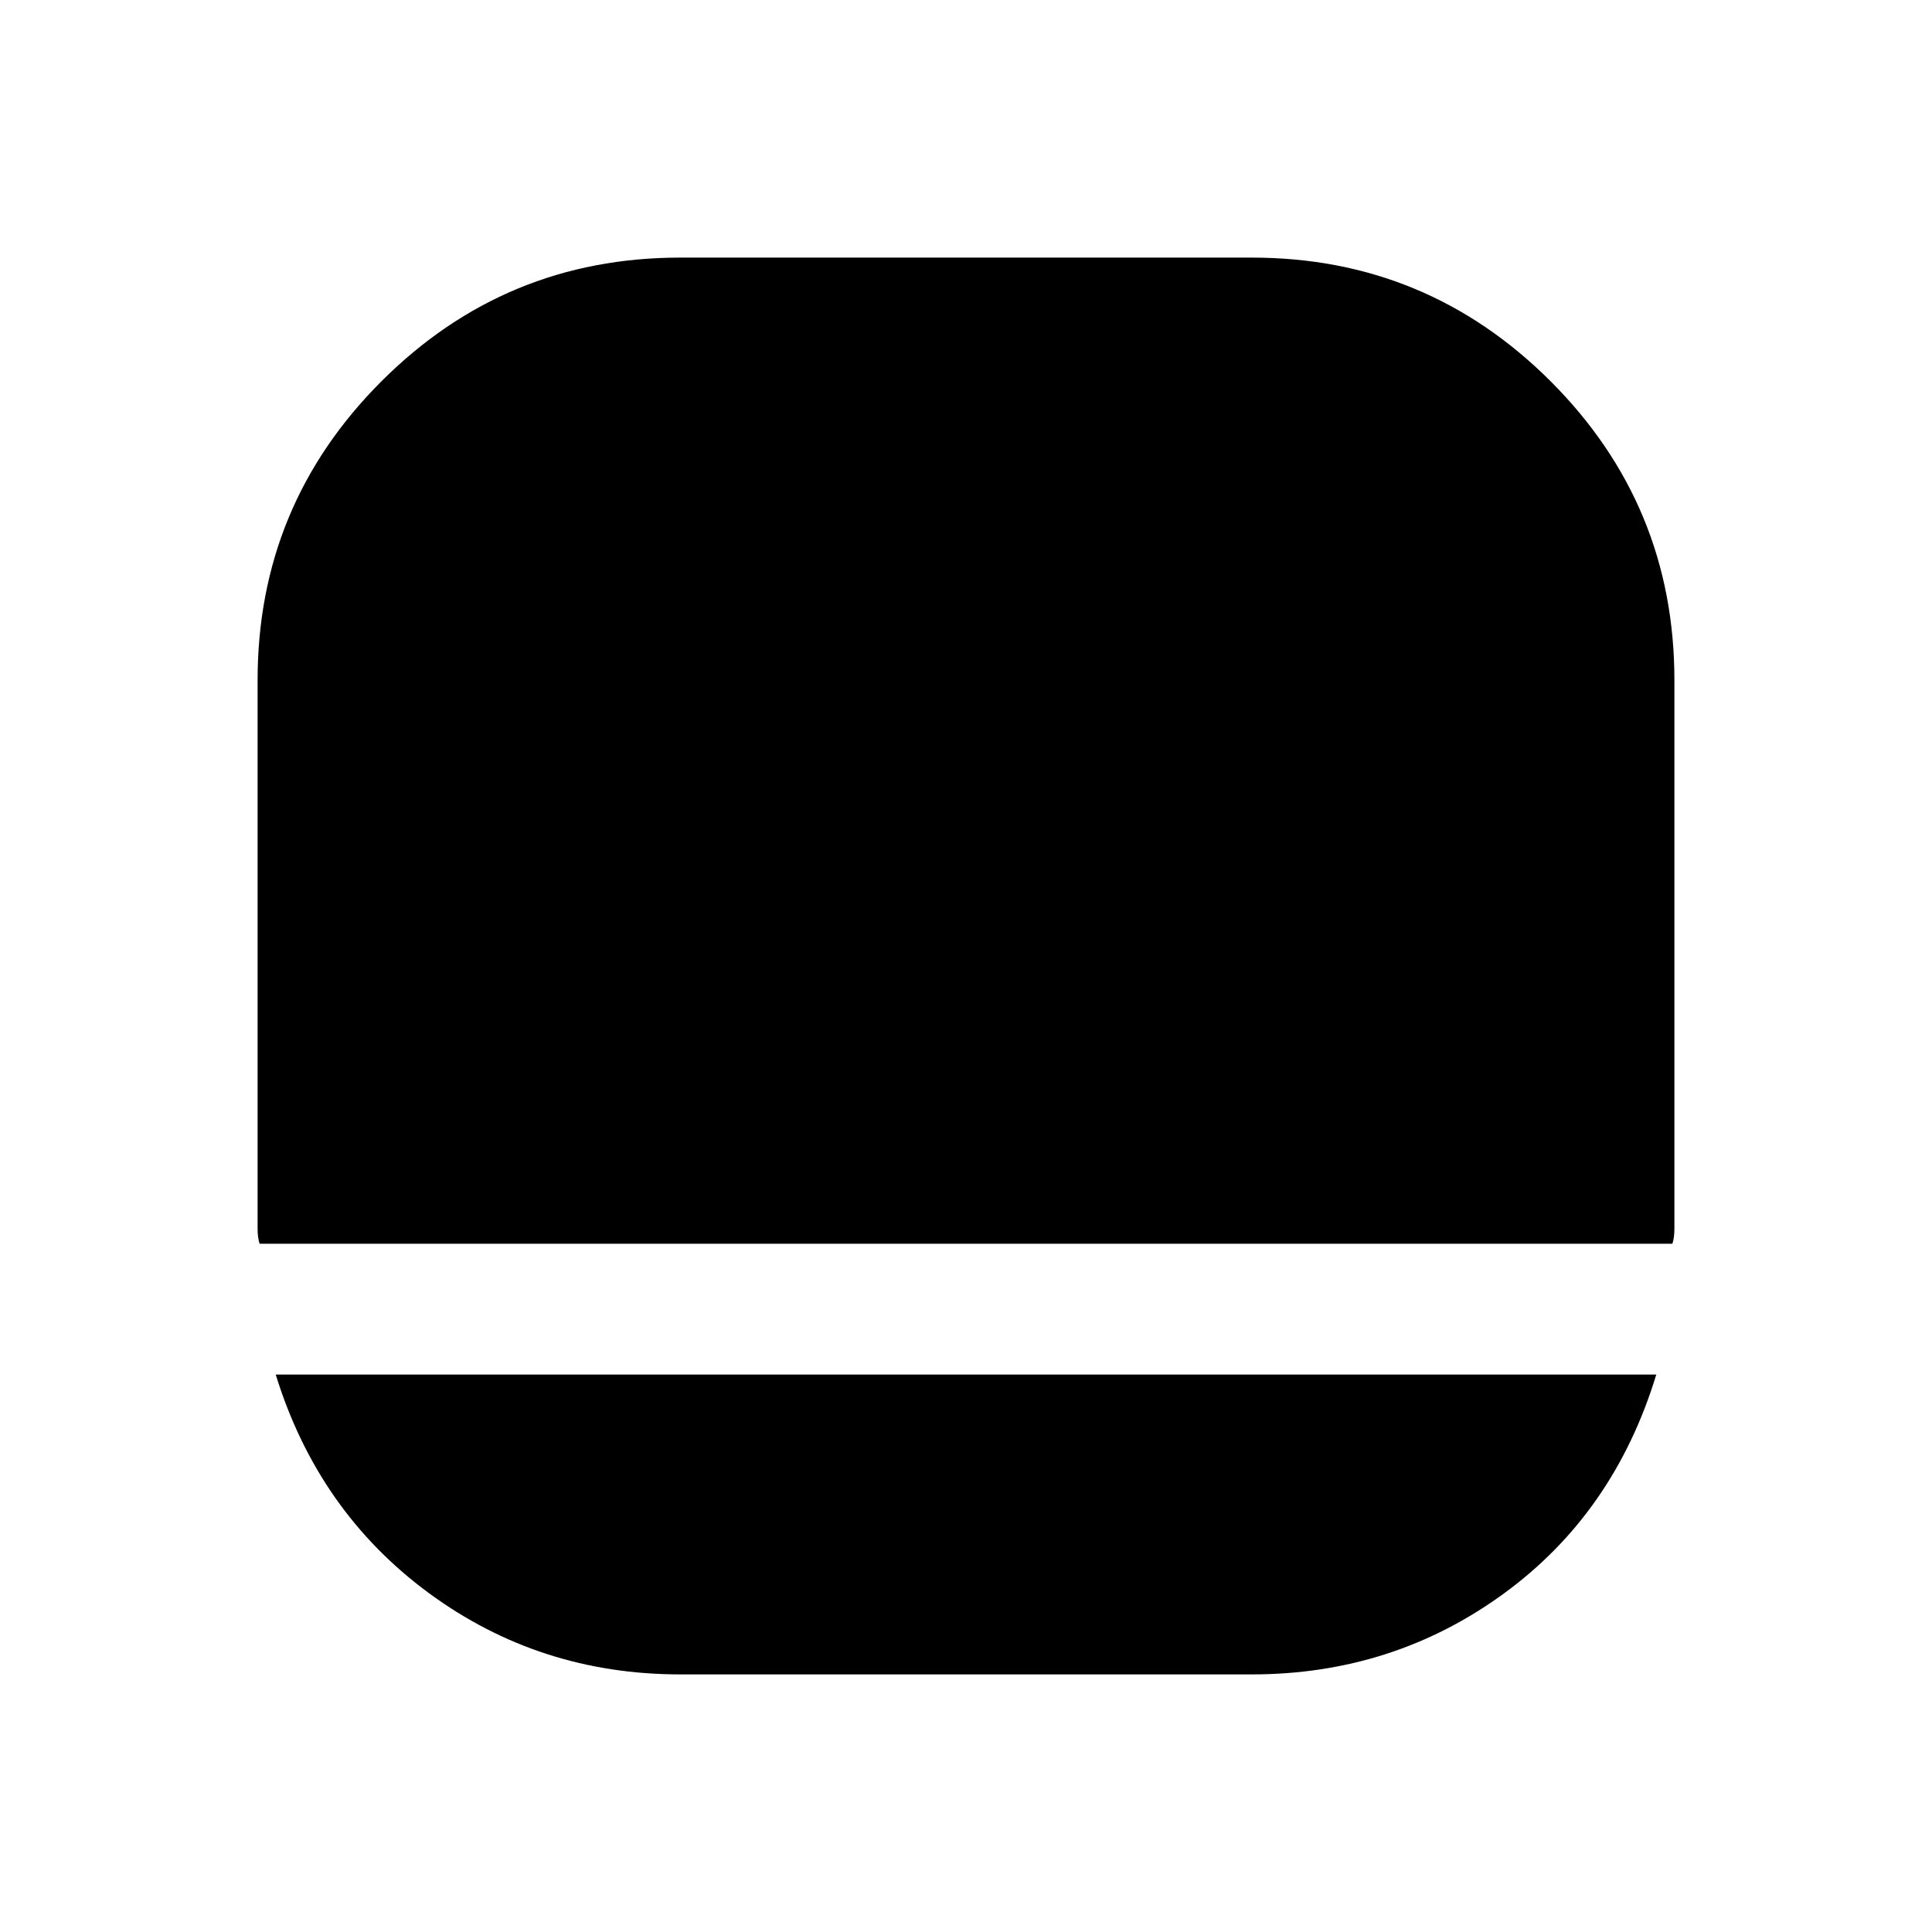<svg xmlns="http://www.w3.org/2000/svg" height="24" width="24"><path d="M8.45 20.8Q6.7 20.8 5.325 19.788Q3.95 18.775 3.425 17.075H20.575Q20.05 18.8 18.675 19.8Q17.3 20.8 15.55 20.8ZM3.225 15.45Q3.2 15.375 3.2 15.262Q3.2 15.15 3.2 15.1V8.45Q3.2 6.275 4.738 4.737Q6.275 3.2 8.45 3.2H15.55Q17.725 3.2 19.263 4.737Q20.8 6.275 20.8 8.45V15.1Q20.8 15.15 20.8 15.262Q20.8 15.375 20.775 15.45Z"/></svg>